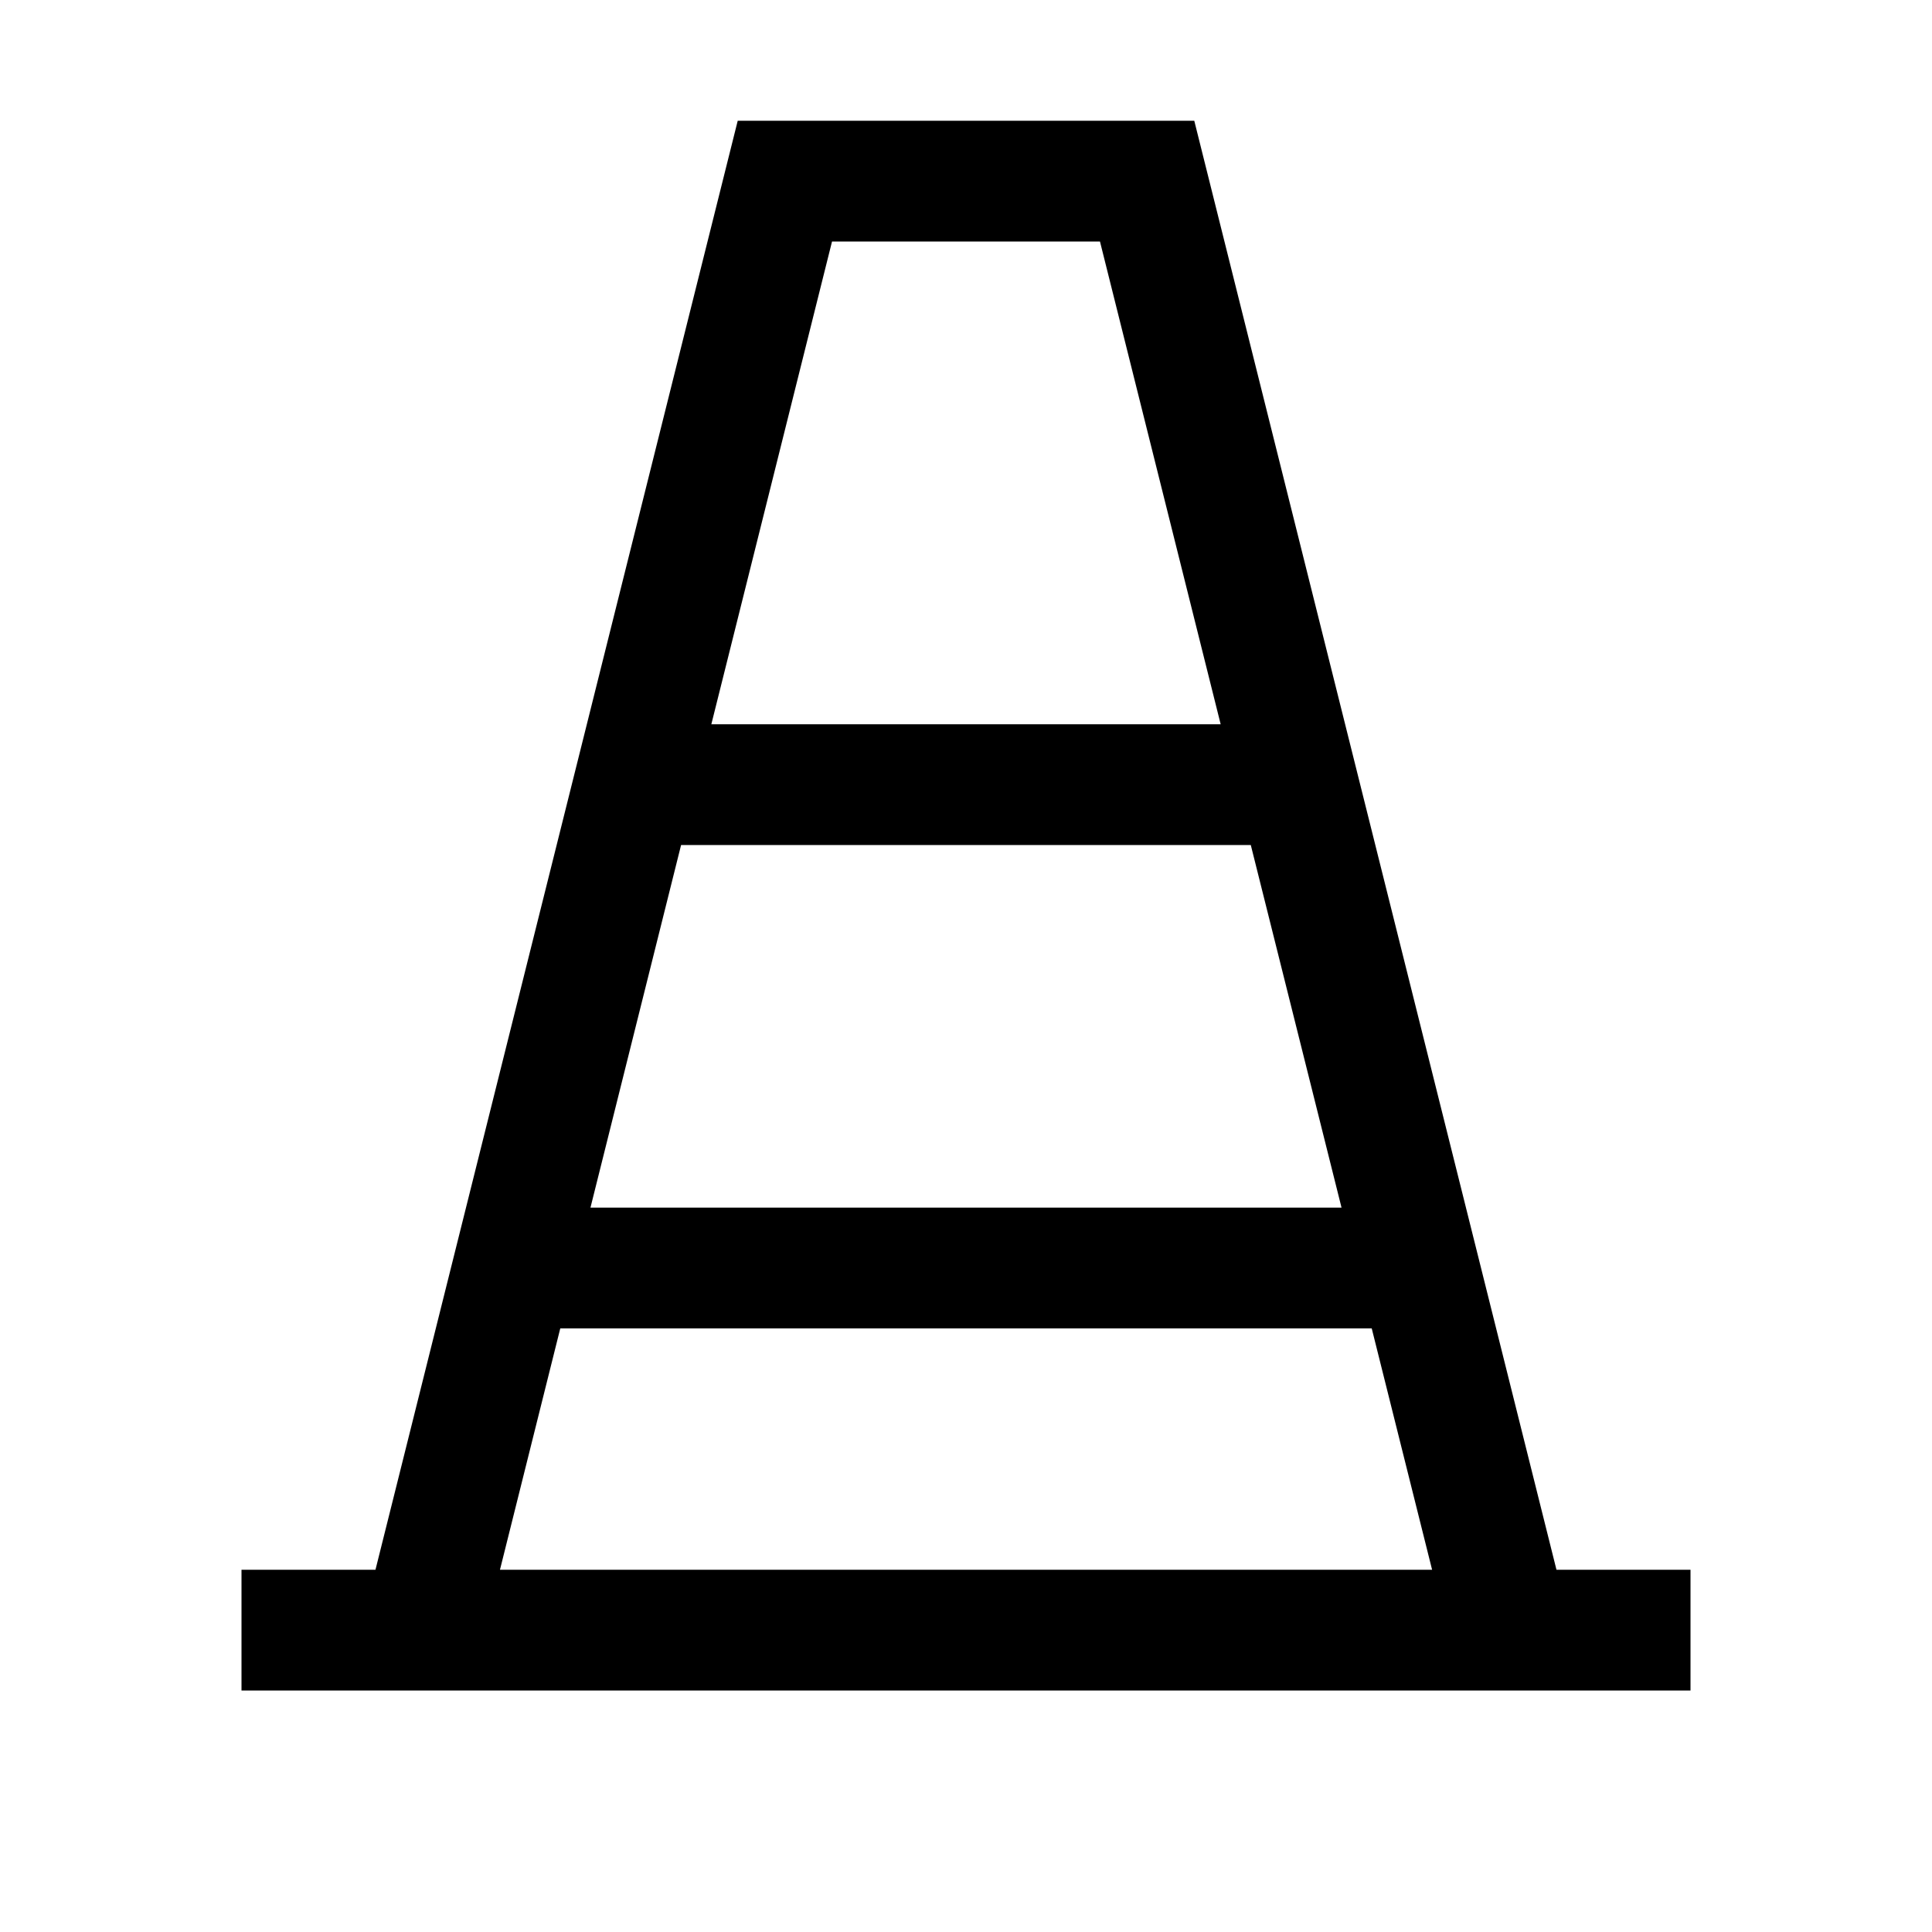 <?xml version="1.0" encoding="utf-8"?>
<!-- Generator: Adobe Illustrator 16.0.0, SVG Export Plug-In . SVG Version: 6.00 Build 0)  -->
<svg xmlns="http://www.w3.org/2000/svg" xmlns:xlink="http://www.w3.org/1999/xlink" version="1.1" id="Outlined_2_" x="0px" y="0px" width="32px" height="32px" viewBox="0 0 32 32" enable-background="new 0 0 32 32" xml:space="preserve">
<path d="M25.78,26L19.781,2h-7.562l-6,24H4v2h24v-2H25.78z M22.22,20.002H9.78l1.501-6.006h9.436L22.22,20.002z M13.781,4h4.438  l1.999,7.996h-8.436L13.781,4z M9.28,22.002H22.72l1,3.998H8.281L9.28,22.002z"/>
</svg>
